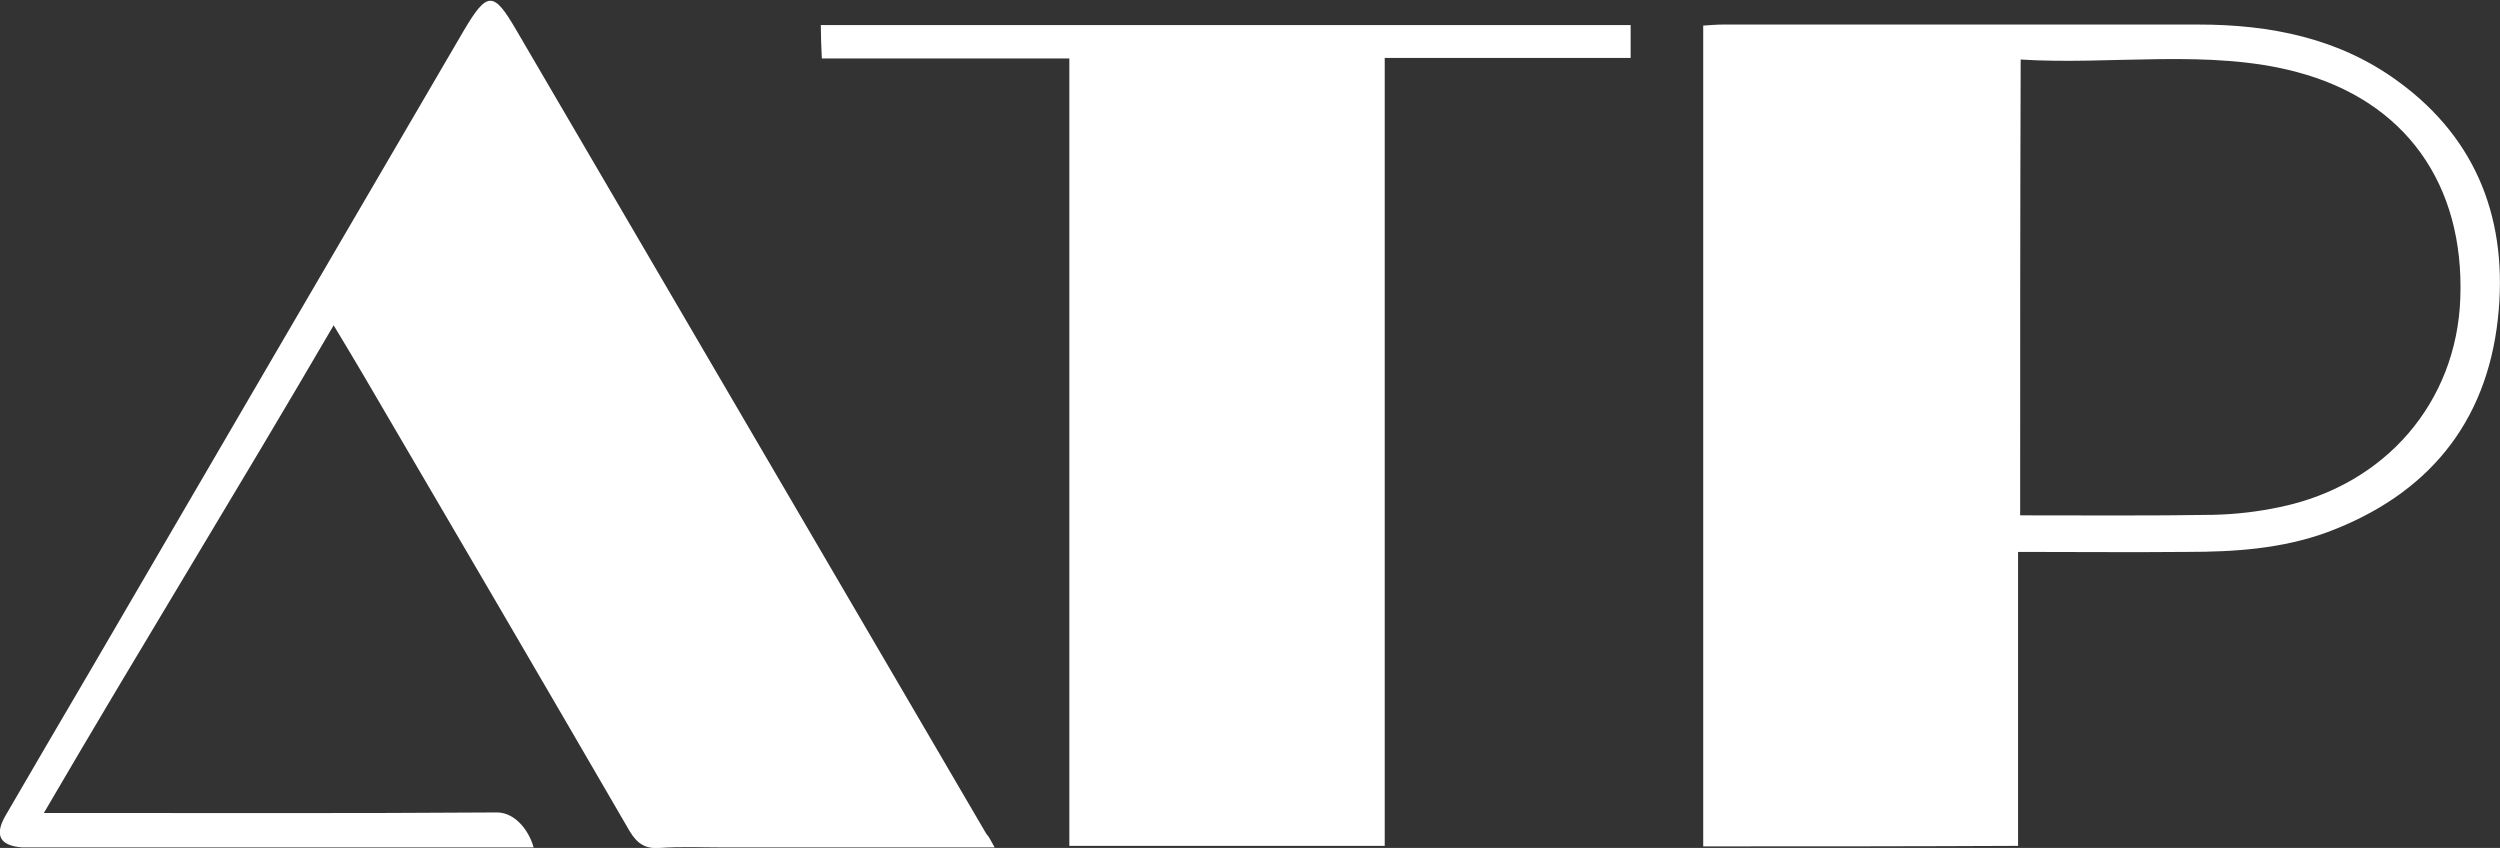 <?xml version="1.0" encoding="utf-8"?>
<!-- Generator: Adobe Illustrator 21.0.0, SVG Export Plug-In . SVG Version: 6.00 Build 0)  -->
<svg version="1.1" id="图层_1" xmlns="http://www.w3.org/2000/svg" xmlns:xlink="http://www.w3.org/1999/xlink" x="0px" y="0px"
	 viewBox="0 0 478.8 162.4" style="enable-background:new 0 0 478.8 162.4;" xml:space="preserve">
<rect x="0" y="0" width="478.8" height="162.4" fill="#333333" stroke="none"/>
<style type="text/css">
	.st0{fill:none;}
	.st1{fill:#FFFFFF;}
</style>
<path class="st0" d="M-43.9,267.7c0-123.6,0-247.2,0-370.8c195.5,0,390.9,0,586.4,0c0,123.6,0,247.2,0,370.8
	C347,267.7,151.5,267.7-43.9,267.7z M326.2,162.1c20.2,0,40.1,0,60.3,0c0-18.9,0-37.4,0-56.3c11,0,21.7,0.1,32.4,0
	c9.1-0.1,18.2-0.6,26.9-3.8c19-7.1,30.4-20.7,32.6-40.9c2-18.4-3.7-34.2-19.1-45.4C448,7.2,434.9,4.6,421.1,4.6
	c-30.3,0-60.6,0-90.8,0c-1.3,0-2.6,0.1-4,0.2C326.2,57.3,326.2,109.5,326.2,162.1z M190.5,162.3c-0.8-1.4-1.1-2.1-1.5-2.7
	C159,108.3,129,57,99,5.7c-4.4-7.6-5.7-7.5-10.1,0.1c-23.7,40.7-47.5,81.4-71.2,122c-5.5,9.5-11.1,18.9-16.6,28.4
	c-2.2,3.8-1,5.8,3.3,6c0.8,0.1,1.6,0,2.4,0c30.4,0,60.8,0,91.3,0c1.3,0,2.6,0,4.2,0c-0.9-3.2-2.2-4.7-5.7-4.7
	c-28.3,0.1-56.5,0.1-84.8,0.1c-1.6,0-3.1,0-5.5,0C25.3,125,44,93,63,60.5c2.4,4,4.5,7.4,6.5,10.9c17.1,29.2,34.2,58.4,51.2,87.7
	c1.4,2.4,2.9,3.4,5.7,3.2c4.1-0.3,8.3-0.1,12.5-0.1C155.8,162.3,172.8,162.3,190.5,162.3z M204.8,9.2c0,51.4,0,102.1,0,152.8
	c20.3,0,40.1,0,60.4,0c0-51.1,0-101.8,0-152.9c15.9,0,31.4,0,47.1,0c0-1.6,0-2.9,0-4.3c-51.7,0-103.3,0-155.1,0
	c0.1,1.5,0.2,2.8,0.2,4.4C173.2,9.2,188.7,9.2,204.8,9.2z"/>
<path class="st1" d="M326.2,162.1c0-52.5,0-104.7,0-157.2c1.4-0.1,2.7-0.2,4-0.2c30.3,0,60.6,0,90.8,0c13.8,0,27,2.6,38.3,10.9
	c15.4,11.2,21.1,27.1,19.1,45.4c-2.2,20.2-13.6,33.8-32.6,40.9c-8.7,3.2-17.8,3.8-26.9,3.8c-10.7,0.1-21.4,0-32.4,0
	c0,18.9,0,37.5,0,56.3C366.3,162.1,346.4,162.1,326.2,162.1z M386.9,98.7c11.9,0,25.4,0.1,37-0.1c4.3-0.1,8.6-0.6,12.8-1.5
	c20.2-4.2,33.8-20.1,34.5-40c0.8-21.8-10.5-37.8-31.3-43.3c-16.7-4.5-35.8-1.3-52.9-2.4C386.9,40.8,386.9,69.5,386.9,98.7z"/>
<path class="st1" d="M190.5,162.3c-17.7,0-34.7,0-51.7,0c-4.2,0-8.3-0.2-12.5,0.1c-2.8,0.2-4.3-0.9-5.7-3.2
	c-17-29.3-34.1-58.5-51.2-87.7c-2-3.4-3.1-5.2-5.5-9.2C45,94.7,27.5,123,8.4,155.7c2.4,0,2,0,3.5,0c28.3,0,55,0.1,83.3-0.1
	c3.4,0,6.1,3.4,7,6.7c-1.6,0-2.9,0-4.2,0c-30.4,0-60.8,0-91.3,0c-0.8,0-1.6,0-2.4,0c-4.3-0.3-5.4-2.3-3.3-6
	c5.5-9.5,11.1-19,16.6-28.4c23.7-40.7,47.5-81.4,71.2-122c4.5-7.6,5.7-7.7,10.1-0.1c30,51.3,60,102.6,90,153.9
	C189.4,160.2,189.7,160.9,190.5,162.3z"/>
<path class="st1" d="M204.8,11.2c-16.1,0-31.6,0-47.4,0c-0.1-1.6-0.2-4.9-0.2-6.4c51.8,0,103.3,0,155.1,0c0,1.4,0,4.7,0,6.3
	c-15.7,0-31.2,0-47.1,0c0,51.1,0,99.8,0,150.9c-20.2,0-40.1,0-60.4,0C204.8,111.4,204.8,62.6,204.8,11.2z"/>
</svg>
